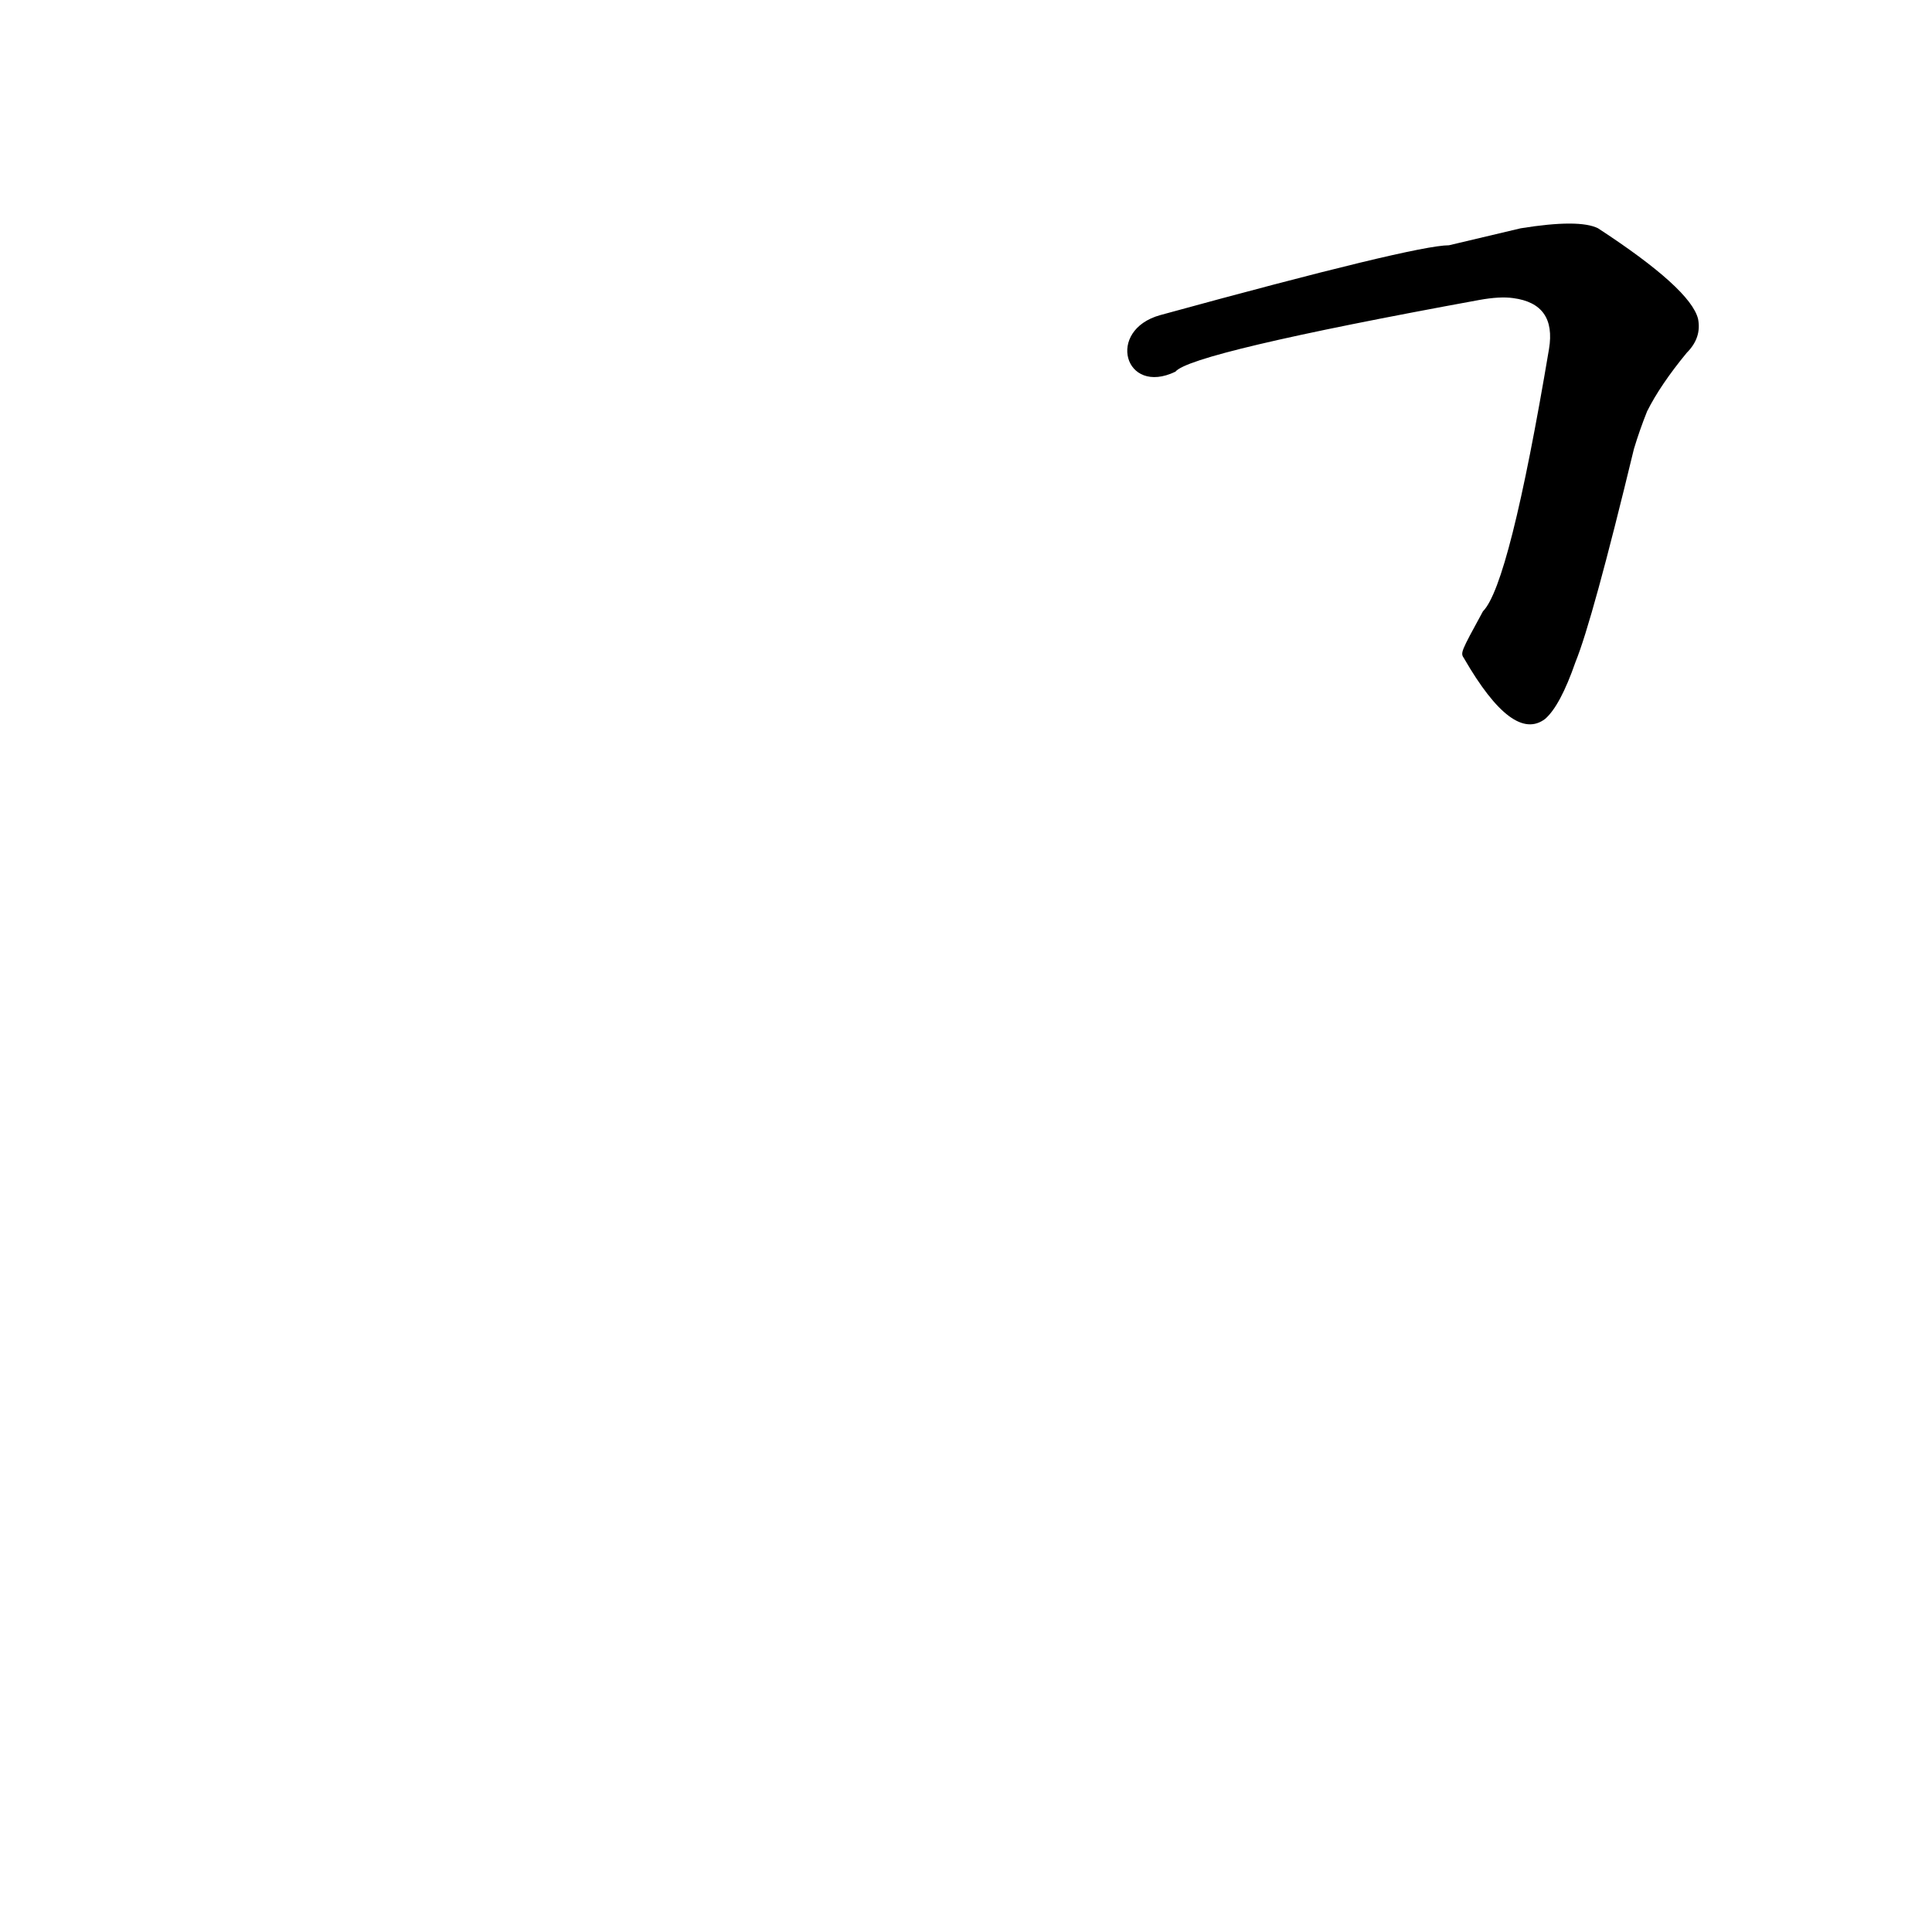<?xml version='1.0' encoding='utf-8'?>
<svg xmlns="http://www.w3.org/2000/svg" version="1.1" viewBox="0 0 1024 1024"><g transform="scale(1, -1) translate(0, -900)"><path d="M 776 551 Q 802 506 819 519 Q 827 526 835 549 Q 844 571 866 662 Q 869 672 873 682 Q 880 696 894 713 Q 902 721 900 731 Q 896 747 847 779 Q 837 784 806 779 L 768 770 Q 750 770 615 733 C 586 725 596 690 623 703 Q 631 713 784 741 Q 795 743 802 742 Q 825 739 821 715 Q 800 590 786 576 C 774 554 774 554 776 551 Z" fill="black" /></g></svg>